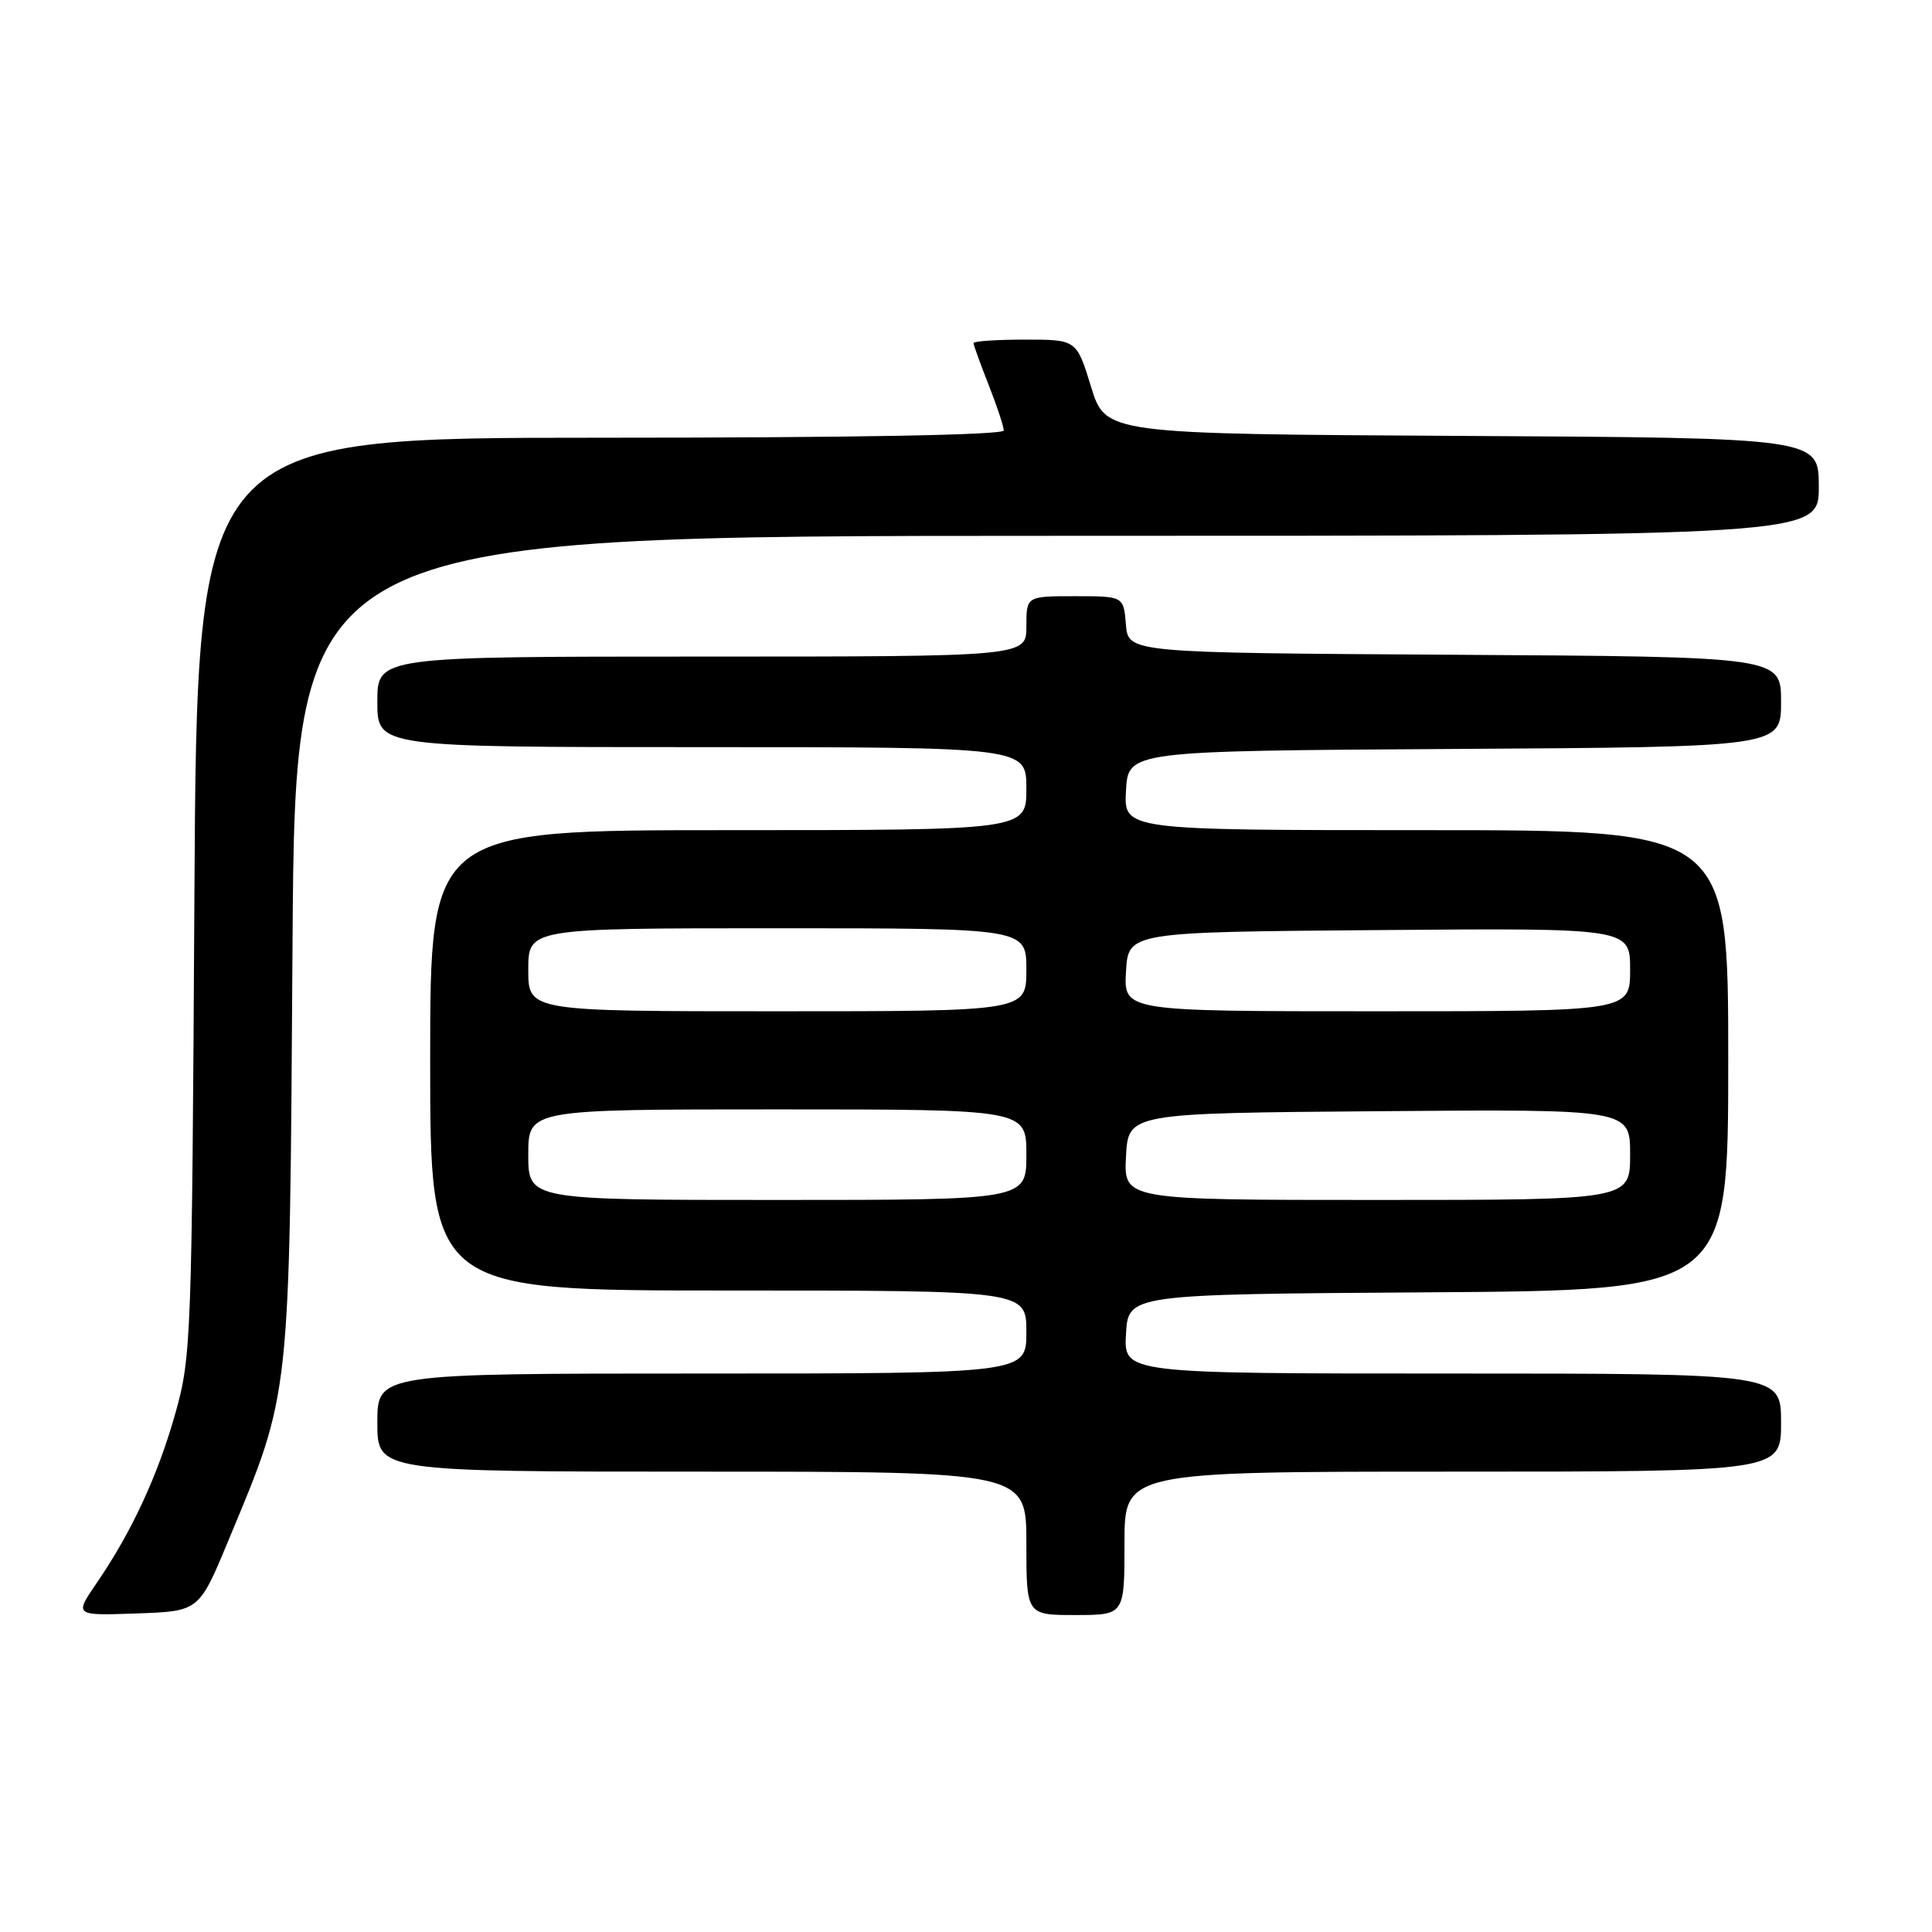 <?xml version="1.0" encoding="UTF-8" standalone="no"?>
<!DOCTYPE svg PUBLIC "-//W3C//DTD SVG 1.1//EN" "http://www.w3.org/Graphics/SVG/1.1/DTD/svg11.dtd" >
<svg xmlns="http://www.w3.org/2000/svg" xmlns:xlink="http://www.w3.org/1999/xlink" version="1.1" viewBox="0 0 256 256">
 <g >
 <path fill="currentColor"
d=" M 30.24 204.18 C 38.58 184.14 38.36 186.18 38.76 125.25 C 39.12 71.00 39.12 71.00 140.06 71.00 C 241.00 71.00 241.00 71.00 241.00 64.51 C 241.00 58.02 241.00 58.02 193.75 57.76 C 146.50 57.50 146.50 57.50 144.57 51.25 C 142.65 45.00 142.65 45.00 135.82 45.00 C 132.07 45.00 129.00 45.21 129.00 45.46 C 129.00 45.72 129.90 48.21 131.00 51.00 C 132.10 53.79 133.00 56.51 133.00 57.04 C 133.00 57.64 113.15 58.00 79.56 58.00 C 26.11 58.00 26.11 58.00 25.76 118.75 C 25.43 177.22 25.34 179.79 23.27 187.15 C 20.96 195.42 17.46 202.98 12.79 209.79 C 9.85 214.08 9.85 214.08 18.11 213.79 C 26.37 213.50 26.37 213.50 30.24 204.18 Z  M 149.00 204.50 C 149.00 195.00 149.00 195.00 192.50 195.00 C 236.00 195.00 236.00 195.00 236.00 188.50 C 236.00 182.00 236.00 182.00 192.45 182.00 C 148.90 182.00 148.90 182.00 149.20 176.75 C 149.50 171.50 149.50 171.50 189.25 171.24 C 229.00 170.98 229.00 170.98 229.00 140.49 C 229.00 110.00 229.00 110.00 188.95 110.00 C 148.90 110.00 148.90 110.00 149.20 104.75 C 149.50 99.50 149.50 99.50 192.75 99.24 C 236.00 98.98 236.00 98.98 236.00 93.00 C 236.00 87.02 236.00 87.02 192.75 86.76 C 149.50 86.50 149.50 86.50 149.19 82.75 C 148.88 79.00 148.88 79.00 142.44 79.00 C 136.00 79.00 136.00 79.00 136.00 83.00 C 136.00 87.00 136.00 87.00 93.00 87.00 C 50.00 87.00 50.00 87.00 50.00 93.00 C 50.00 99.00 50.00 99.00 93.00 99.00 C 136.00 99.00 136.00 99.00 136.00 104.50 C 136.00 110.00 136.00 110.00 96.50 110.00 C 57.00 110.00 57.00 110.00 57.00 140.50 C 57.00 171.00 57.00 171.00 96.50 171.00 C 136.00 171.00 136.00 171.00 136.00 176.50 C 136.00 182.00 136.00 182.00 93.00 182.00 C 50.00 182.00 50.00 182.00 50.00 188.50 C 50.00 195.00 50.00 195.00 93.00 195.00 C 136.00 195.00 136.00 195.00 136.00 204.50 C 136.00 214.00 136.00 214.00 142.50 214.00 C 149.00 214.00 149.00 214.00 149.00 204.50 Z  M 70.00 153.00 C 70.00 147.00 70.00 147.00 103.00 147.00 C 136.00 147.00 136.00 147.00 136.00 153.00 C 136.00 159.00 136.00 159.00 103.00 159.00 C 70.00 159.00 70.00 159.00 70.00 153.00 Z  M 149.20 153.25 C 149.50 147.50 149.50 147.50 182.75 147.24 C 216.00 146.97 216.00 146.97 216.00 152.99 C 216.00 159.00 216.00 159.00 182.45 159.00 C 148.90 159.00 148.90 159.00 149.20 153.25 Z  M 70.00 128.50 C 70.00 123.00 70.00 123.00 103.00 123.00 C 136.00 123.00 136.00 123.00 136.00 128.50 C 136.00 134.00 136.00 134.00 103.00 134.00 C 70.00 134.00 70.00 134.00 70.00 128.50 Z  M 149.20 128.75 C 149.50 123.50 149.50 123.50 182.75 123.24 C 216.00 122.97 216.00 122.97 216.00 128.49 C 216.00 134.00 216.00 134.00 182.45 134.00 C 148.90 134.00 148.90 134.00 149.20 128.75 Z "/>
</g>
</svg>